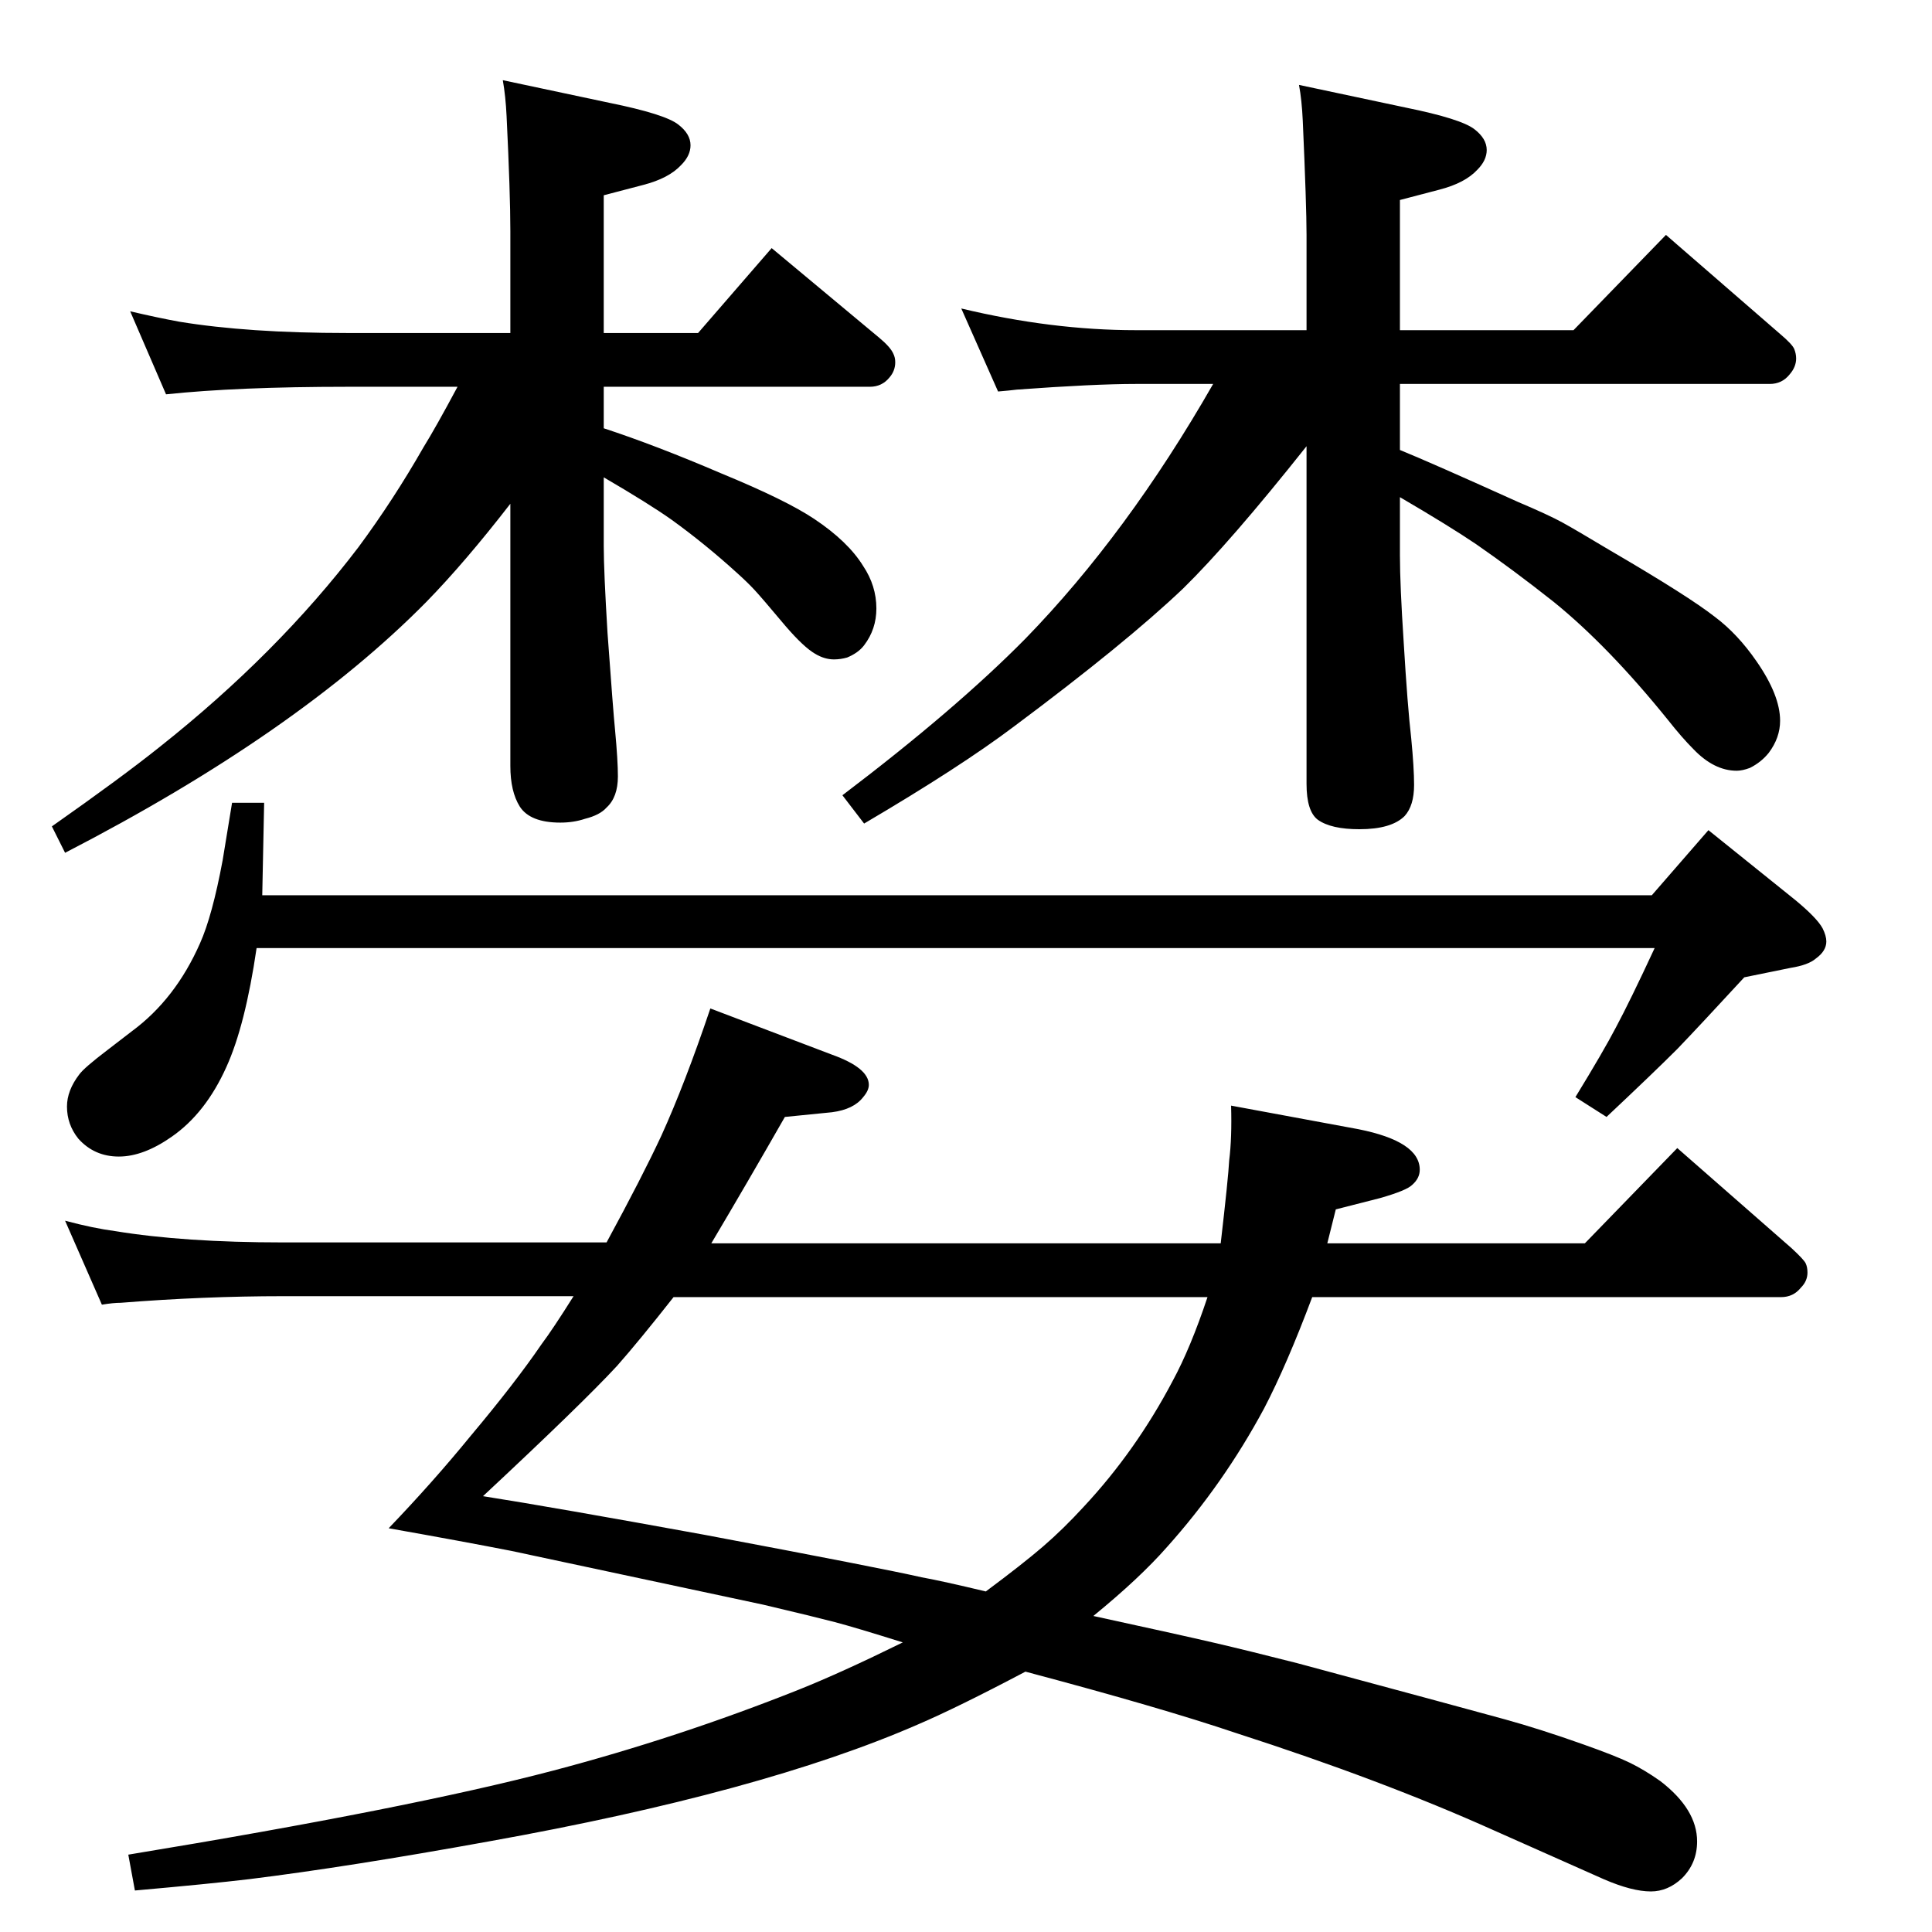 <?xml version="1.0" standalone="no"?>
<!DOCTYPE svg PUBLIC "-//W3C//DTD SVG 1.1//EN" "http://www.w3.org/Graphics/SVG/1.1/DTD/svg11.dtd" >
<svg xmlns="http://www.w3.org/2000/svg" xmlns:xlink="http://www.w3.org/1999/xlink" version="1.1" viewBox="0 -339 2048 2048">
  <g transform="matrix(1 0 0 -1 0 1709)">
   <path fill="currentColor"
d="M272 1043q-12 -82 -32 -126q-22 -49 -58 -74q-30 -21 -56 -21t-43 19q-12 15 -12 34q0 17 13 34q5 7 30 26l26 20q46 34 72 93q13 29 24 88q1 6 10 61h34l-2 -98h1473l60 69l92 -74q23 -19 29 -30q4 -8 4 -14q0 -10 -11 -18q-8 -7 -27 -10l-49 -10q-47 -51 -71 -76
q-25 -25 -75 -72l-33 21q30 49 43 74q15 28 41 84h-1482zM640 1594q55 -18 125 -48q68 -28 98 -48q36 -24 52 -50q14 -21 14 -45q0 -22 -13 -39q-6 -8 -18 -13q-7 -2 -14 -2q-10 0 -20 6q-12 7 -31 29q-26 31 -33.5 39t-17.5 17q-34 31 -70 57q-24 17 -72 45v-73
q0 -26 4 -92q6 -83 8 -103q3 -32 3 -49q0 -22 -12 -33q-7 -8 -23 -12q-12 -4 -26 -4q-32 0 -43 17q-10 16 -10 43v278q-48 -62 -89 -104q-137 -139 -383 -266l-14 28q74 52 114 84q125 99 211 212q37 50 69 106q13 21 36 64h-117q-116 0 -192 -8l-38 88q30 -7 52 -11
q73 -12 178 -12h173v108q0 40 -4 122q-1 21 -4 38l113 -24q59 -12 73 -23q13 -10 13 -22q0 -11 -10 -21q-13 -14 -40 -21l-42 -11v-146h100l78 90l114 -95q12 -10 15 -17q2 -4 2 -9q0 -9 -6 -16q-8 -10 -21 -10h-282v-44zM1385 1575q-81 -102 -131 -151q-61 -58 -179 -146
q-57 -43 -159 -103l-23 30q120 91 194 166q108 111 199 270h-82q-44 0 -126 -6q-8 -1 -20 -2l-39 88q96 -23 185 -23h181v101q0 31 -4 121q-1 22 -4 38l113 -24q59 -12 73 -23q13 -10 13 -22q0 -11 -10 -21q-13 -14 -40 -21l-42 -11v-138h184l98 101l121 -105q13 -11 15 -16
t2 -10q0 -9 -7 -17q-8 -10 -21 -10h-392v-70q32 -13 125 -55q33 -14 47.5 -22t49.5 -29q84 -49 112 -71q24 -18 44 -47q25 -36 25 -63q0 -18 -12 -34q-8 -10 -20 -16q-8 -3 -14 -3q-24 0 -46 23q-12 12 -27 31q-63 78 -121 125q-43 34 -82 61q-28 19 -81 50v-62q0 -31 4 -92
q4 -67 8 -102q3 -31 3 -49q0 -22 -10 -33q-14 -14 -48 -14q-30 0 -44 10q-12 9 -12 38v358zM1294 730q8 69 9 88q3 24 2 58l135 -25q65 -13 65 -43q0 -9 -8 -16q-6 -6 -34 -14l-47 -12l-9 -36h273l98 101l121 -106q13 -12 15 -16t2 -10q0 -9 -7 -16q-8 -10 -21 -10h-497
q-27 -72 -51 -118q-43 -80 -103 -147q-29 -33 -78 -73q92 -20 128.5 -28.5t87.5 -21.5q182 -49 220 -59.5t83 -26.5q34 -12 49.5 -19.5t32.5 -19.5q39 -30 39 -64q0 -23 -16 -39q-15 -14 -33 -14q-20 0 -50 13l-117 52q-118 53 -273 103q-80 27 -223 65q-72 -38 -114 -56
q-165 -72 -455 -124q-149 -27 -254 -40q-42 -5 -121 -12l-7 38q298 49 450 89q133 35 261 86q45 18 110 50q-51 16 -72 21.5t-76 18.5q-65 14 -267 57q-51 10 -130 24q47 49 87 98q47 56 75 97q12 16 34 51h-308q-84 0 -172 -7q-8 0 -20 -2l-39 89q30 -8 53 -11
q73 -12 178 -12h343q38 70 58 113q25 55 52 135l129 -49q39 -14 39 -32q0 -6 -6 -13q-10 -13 -33 -16l-50 -5q-40 -70 -78 -134h540zM1280 673h-566q-37 -47 -60 -73q-37 -40 -142 -138q76 -12 235 -41q186 -35 230 -45q22 -4 68 -15q39 29 60.5 47.5t43.5 42.5
q55 59 94 133q19 35 37 89z" />
  </g>

</svg>
